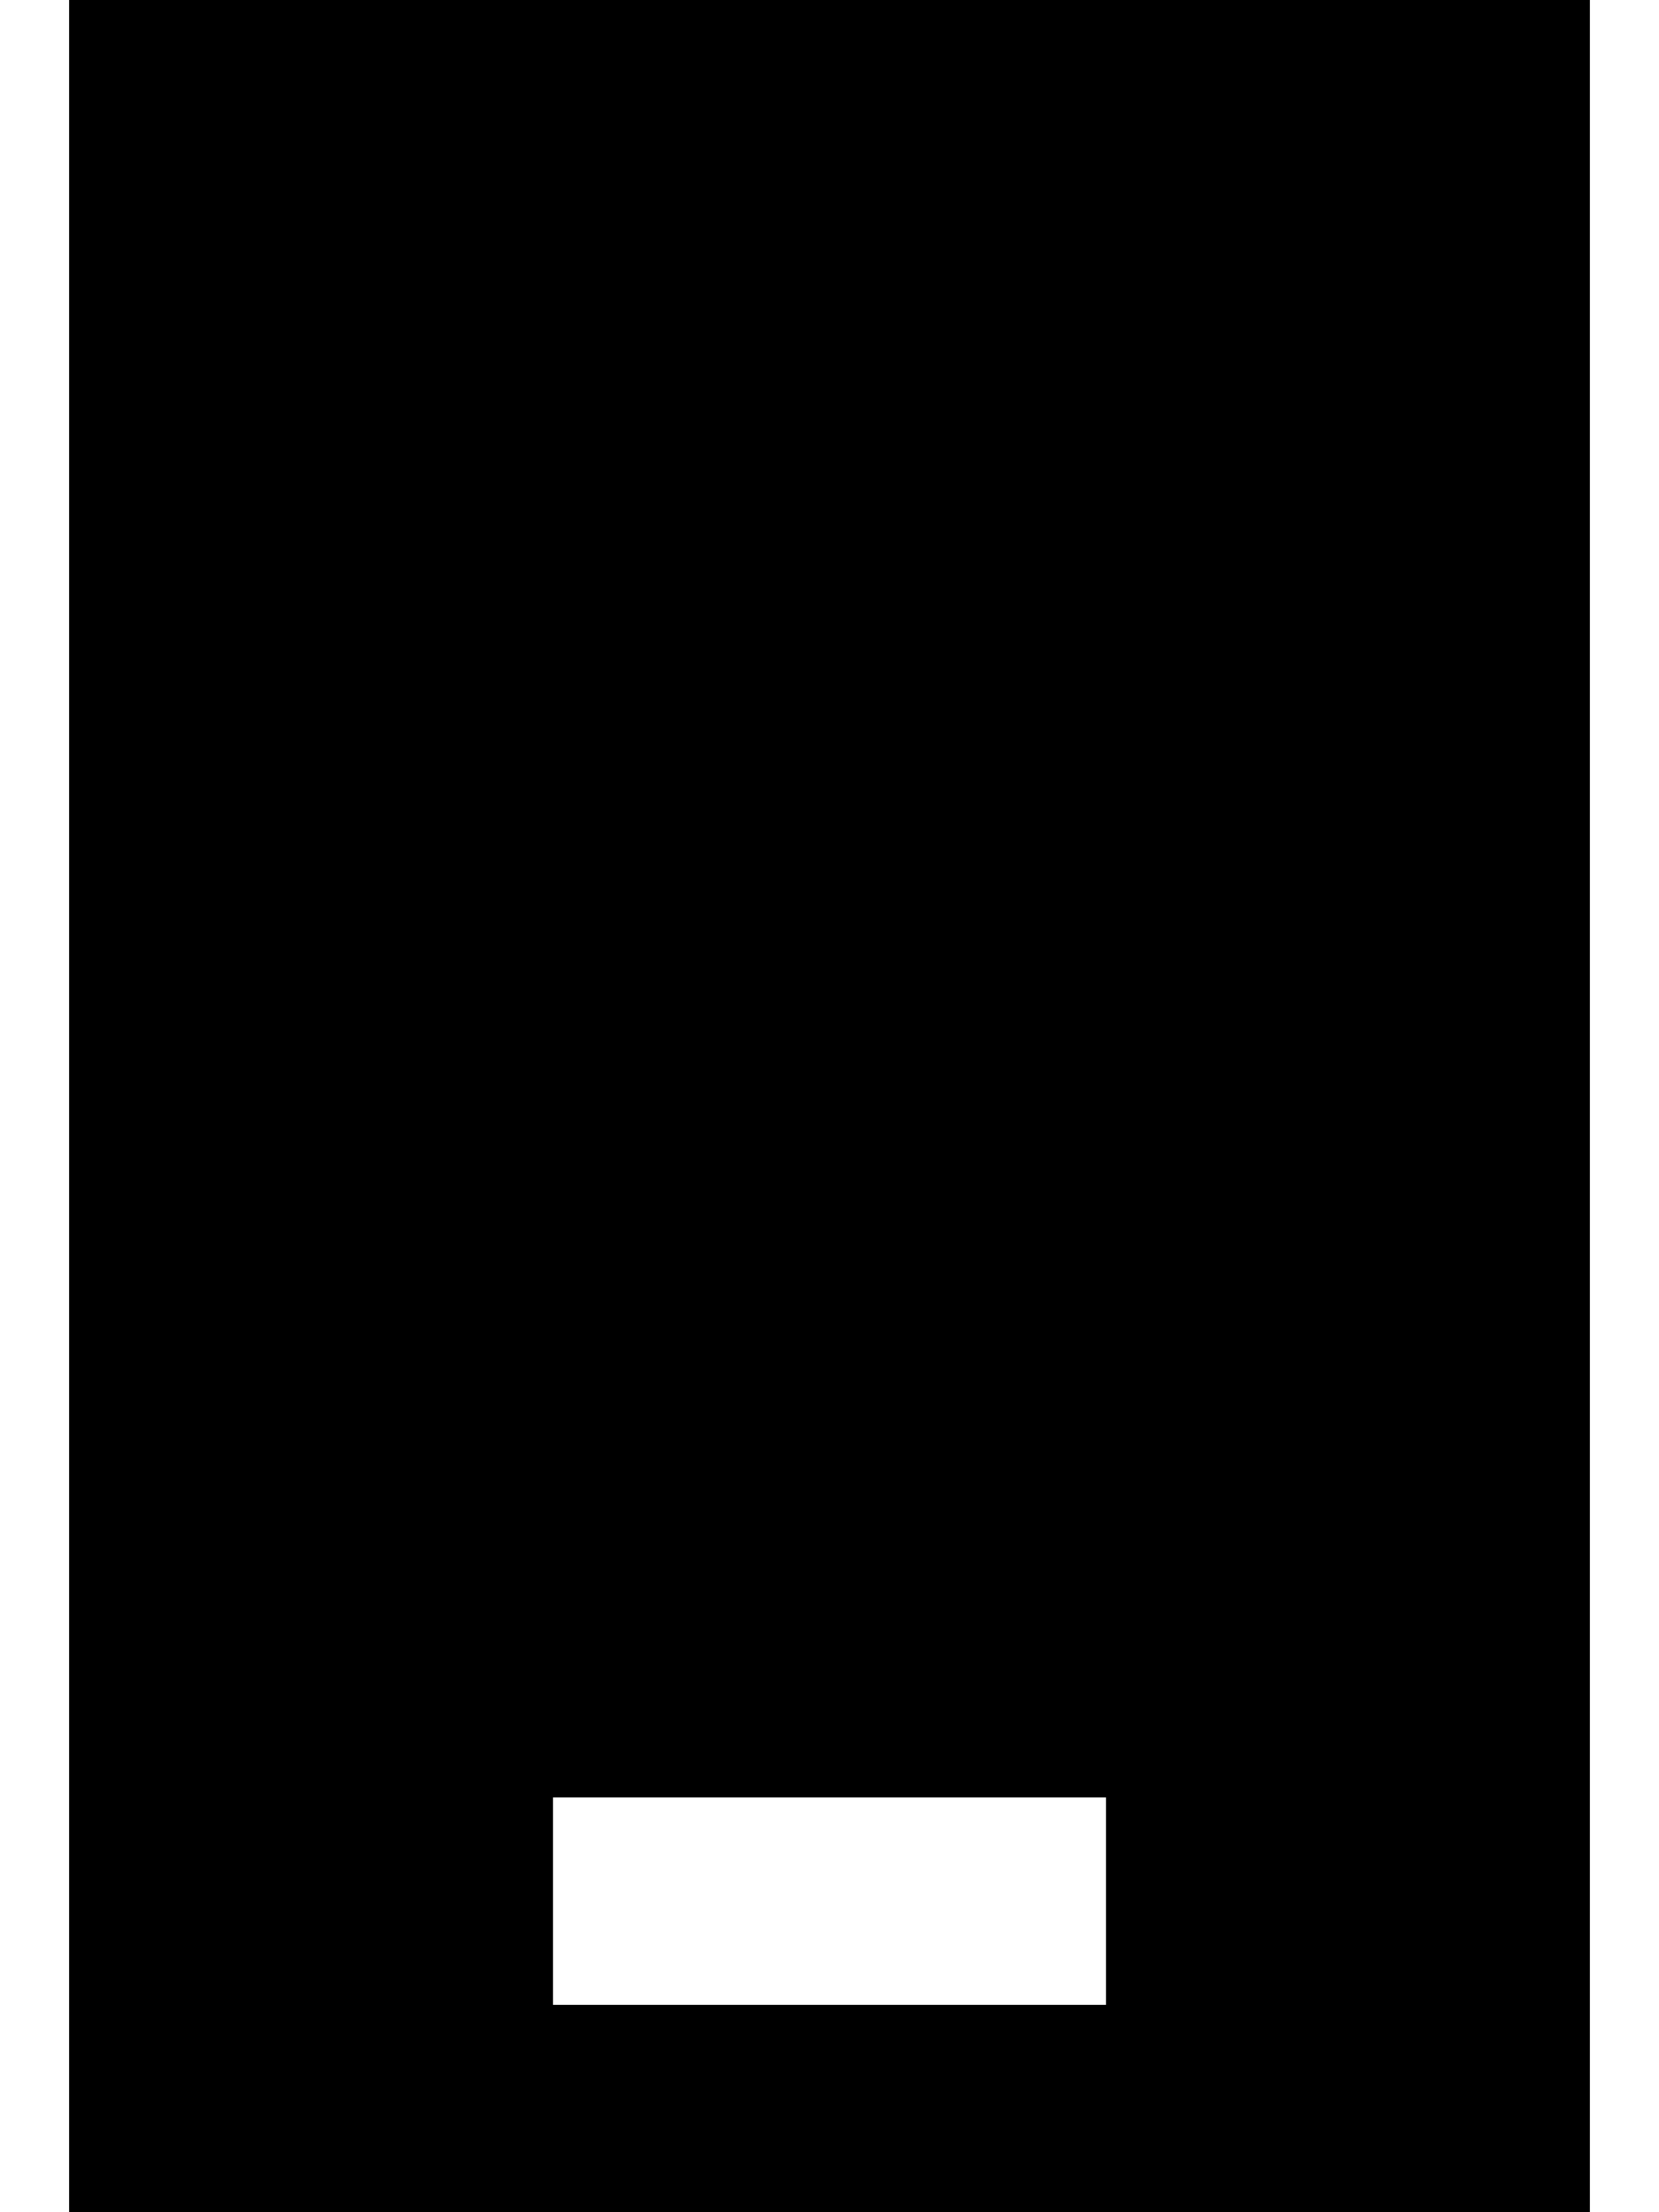 <svg xmlns="http://www.w3.org/2000/svg" viewBox="0 0 384 512"><!--! Font Awesome Pro 7.0.0 by @fontawesome - https://fontawesome.com License - https://fontawesome.com/license (Commercial License) Copyright 2025 Fonticons, Inc. --><path fill="currentColor" d="M368 0l-352 0 0 512 352 0 0-512zM152 416l104 0 0 48-128 0 0-48 24 0z"/></svg>